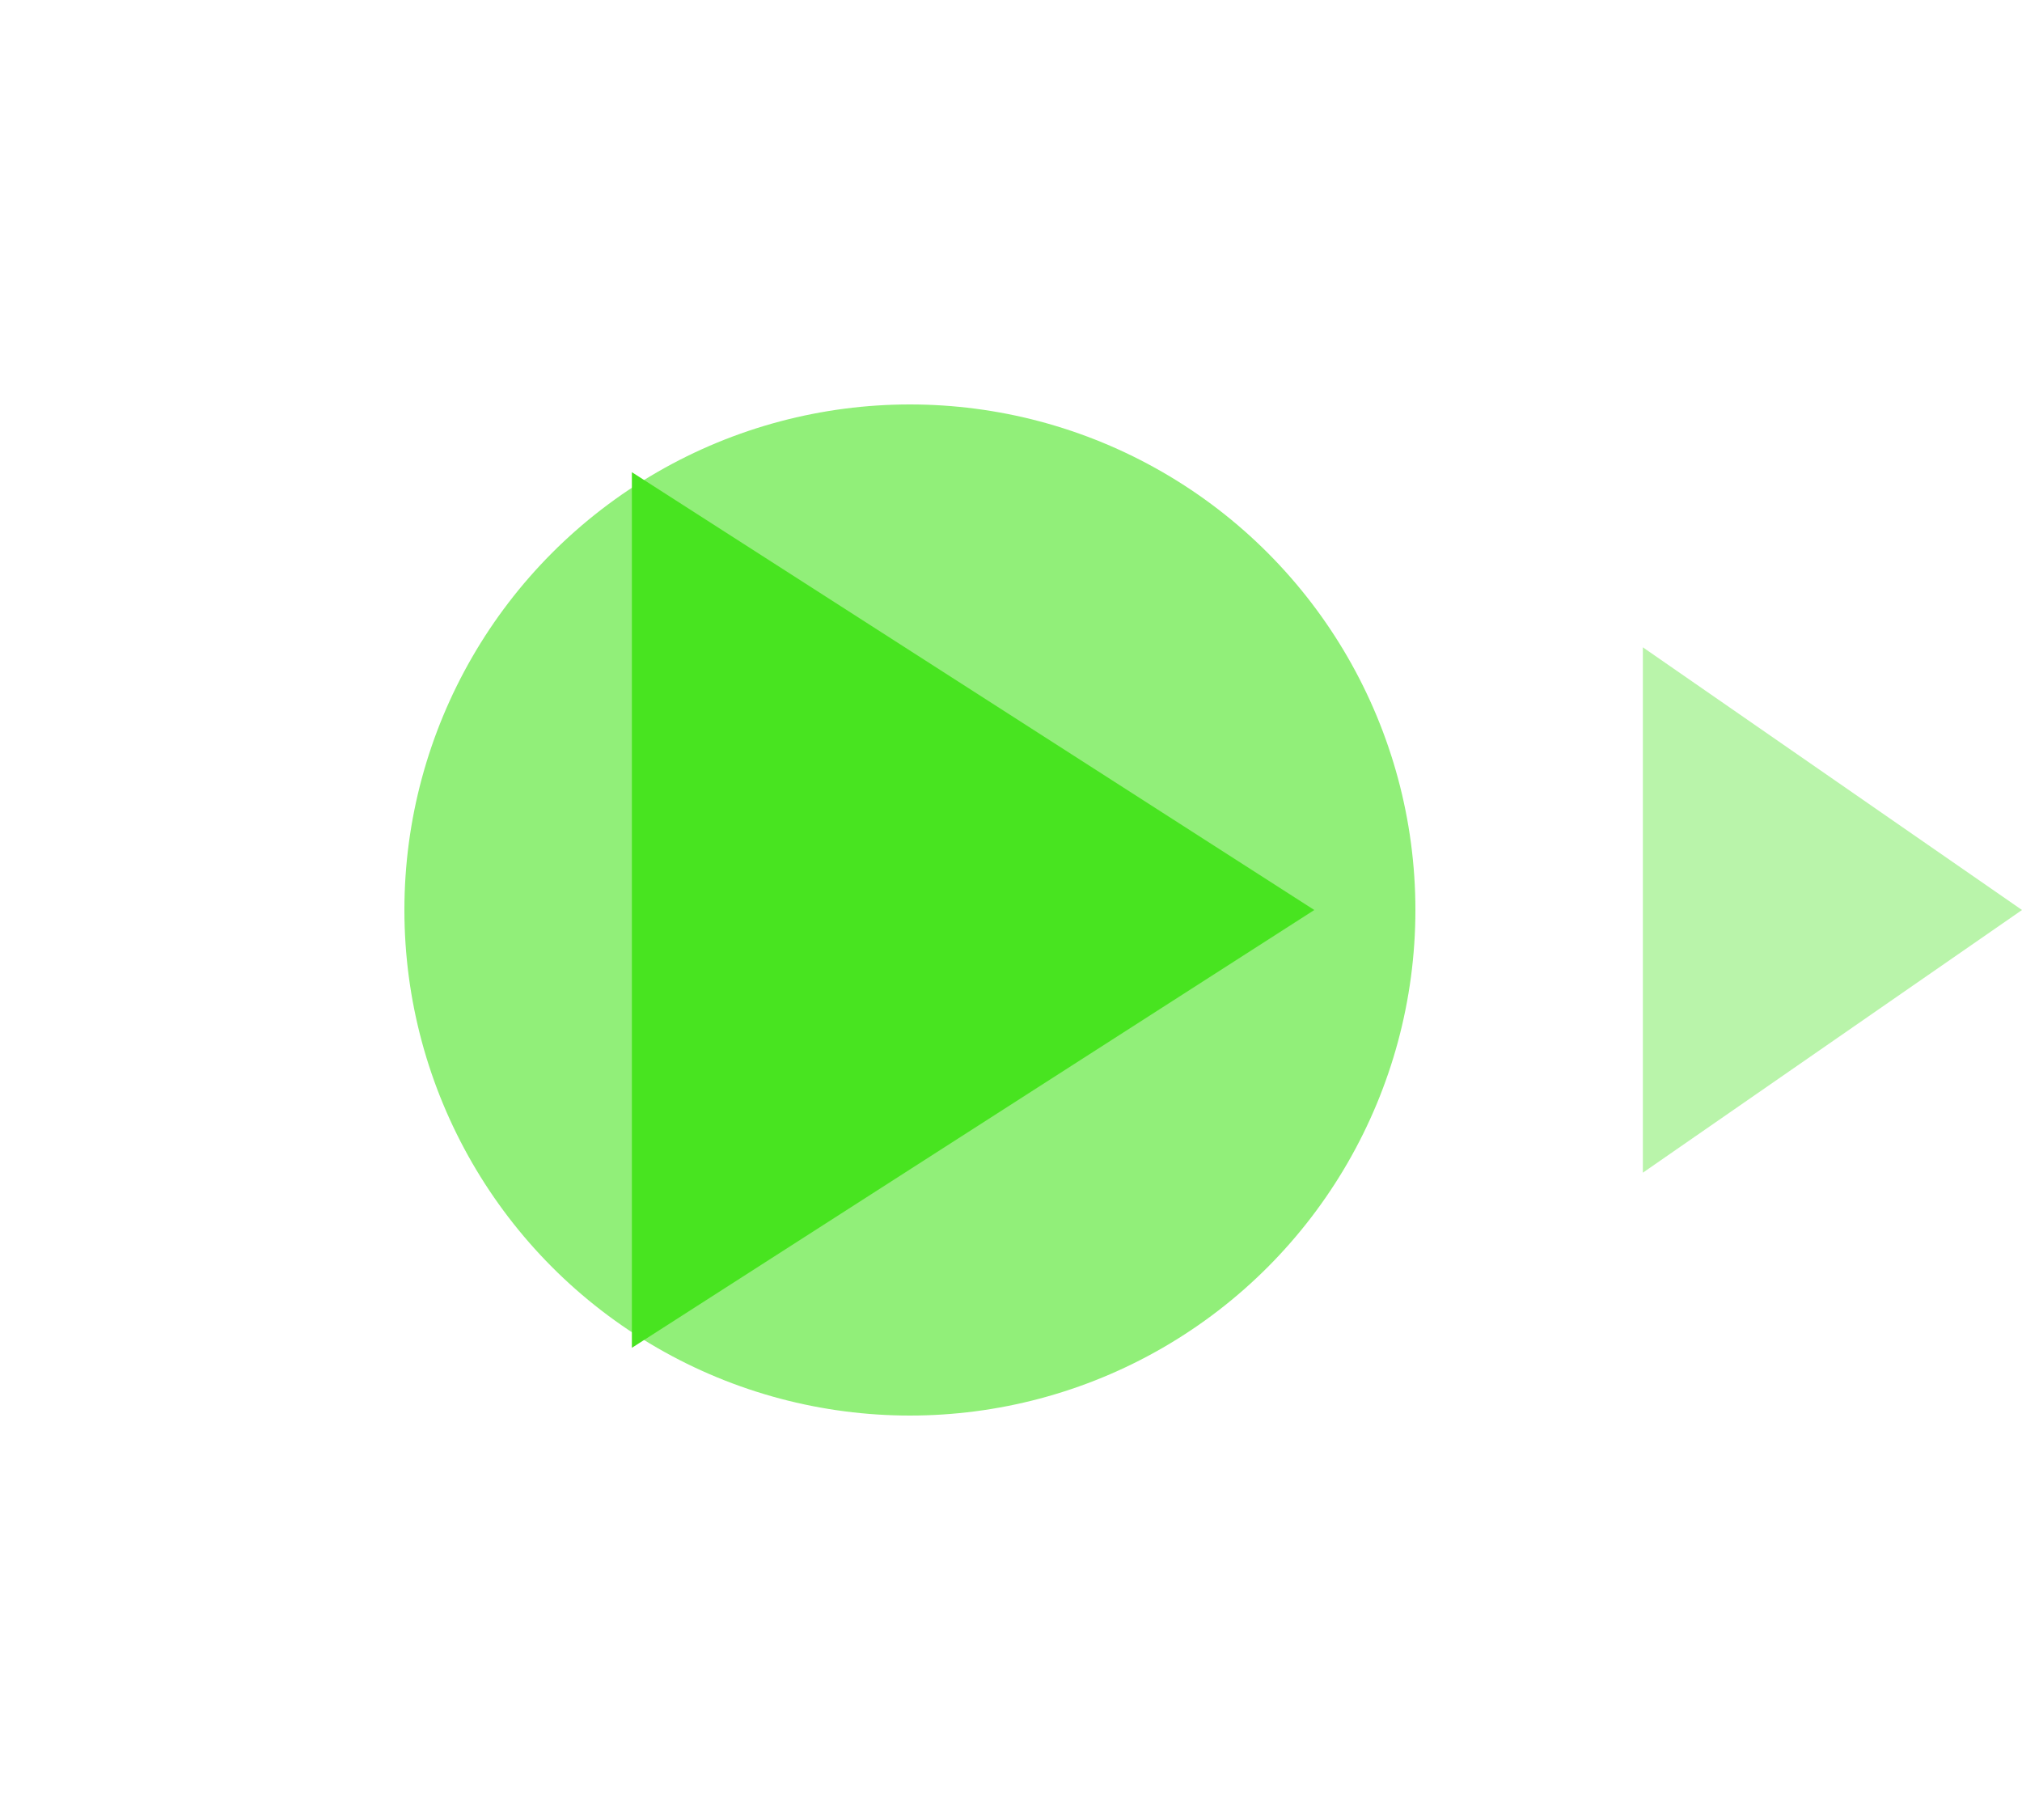 <svg xmlns="http://www.w3.org/2000/svg" width="20" height="18" viewBox="0 0 20 18" fill="none">
    <path d="M13 9L6.25 13.33L6.25 4.67L13 9Z" fill="#48E421"/>
    <path d="M20 9L16.25 11.598L16.25 6.402L20 9Z" fill="#48E421" fill-opacity="0.38"/>
    <g filter="url(#filter0_f_48_720)">
        <circle cx="9" cy="9" r="5" fill="#48E421" fill-opacity="0.6"/>
    </g>
    <defs>
        <filter id="filter0_f_48_720" x="0" y="0" width="18" height="18" filterUnits="userSpaceOnUse" color-interpolation-filters="sRGB">
            <feFlood flood-opacity="0" result="BackgroundImageFix"/>
            <feBlend mode="normal" in="SourceGraphic" in2="BackgroundImageFix" result="shape"/>
            <feGaussianBlur stdDeviation="2" result="effect1_foregroundBlur_48_720"/>
        </filter>
    </defs>
</svg>

